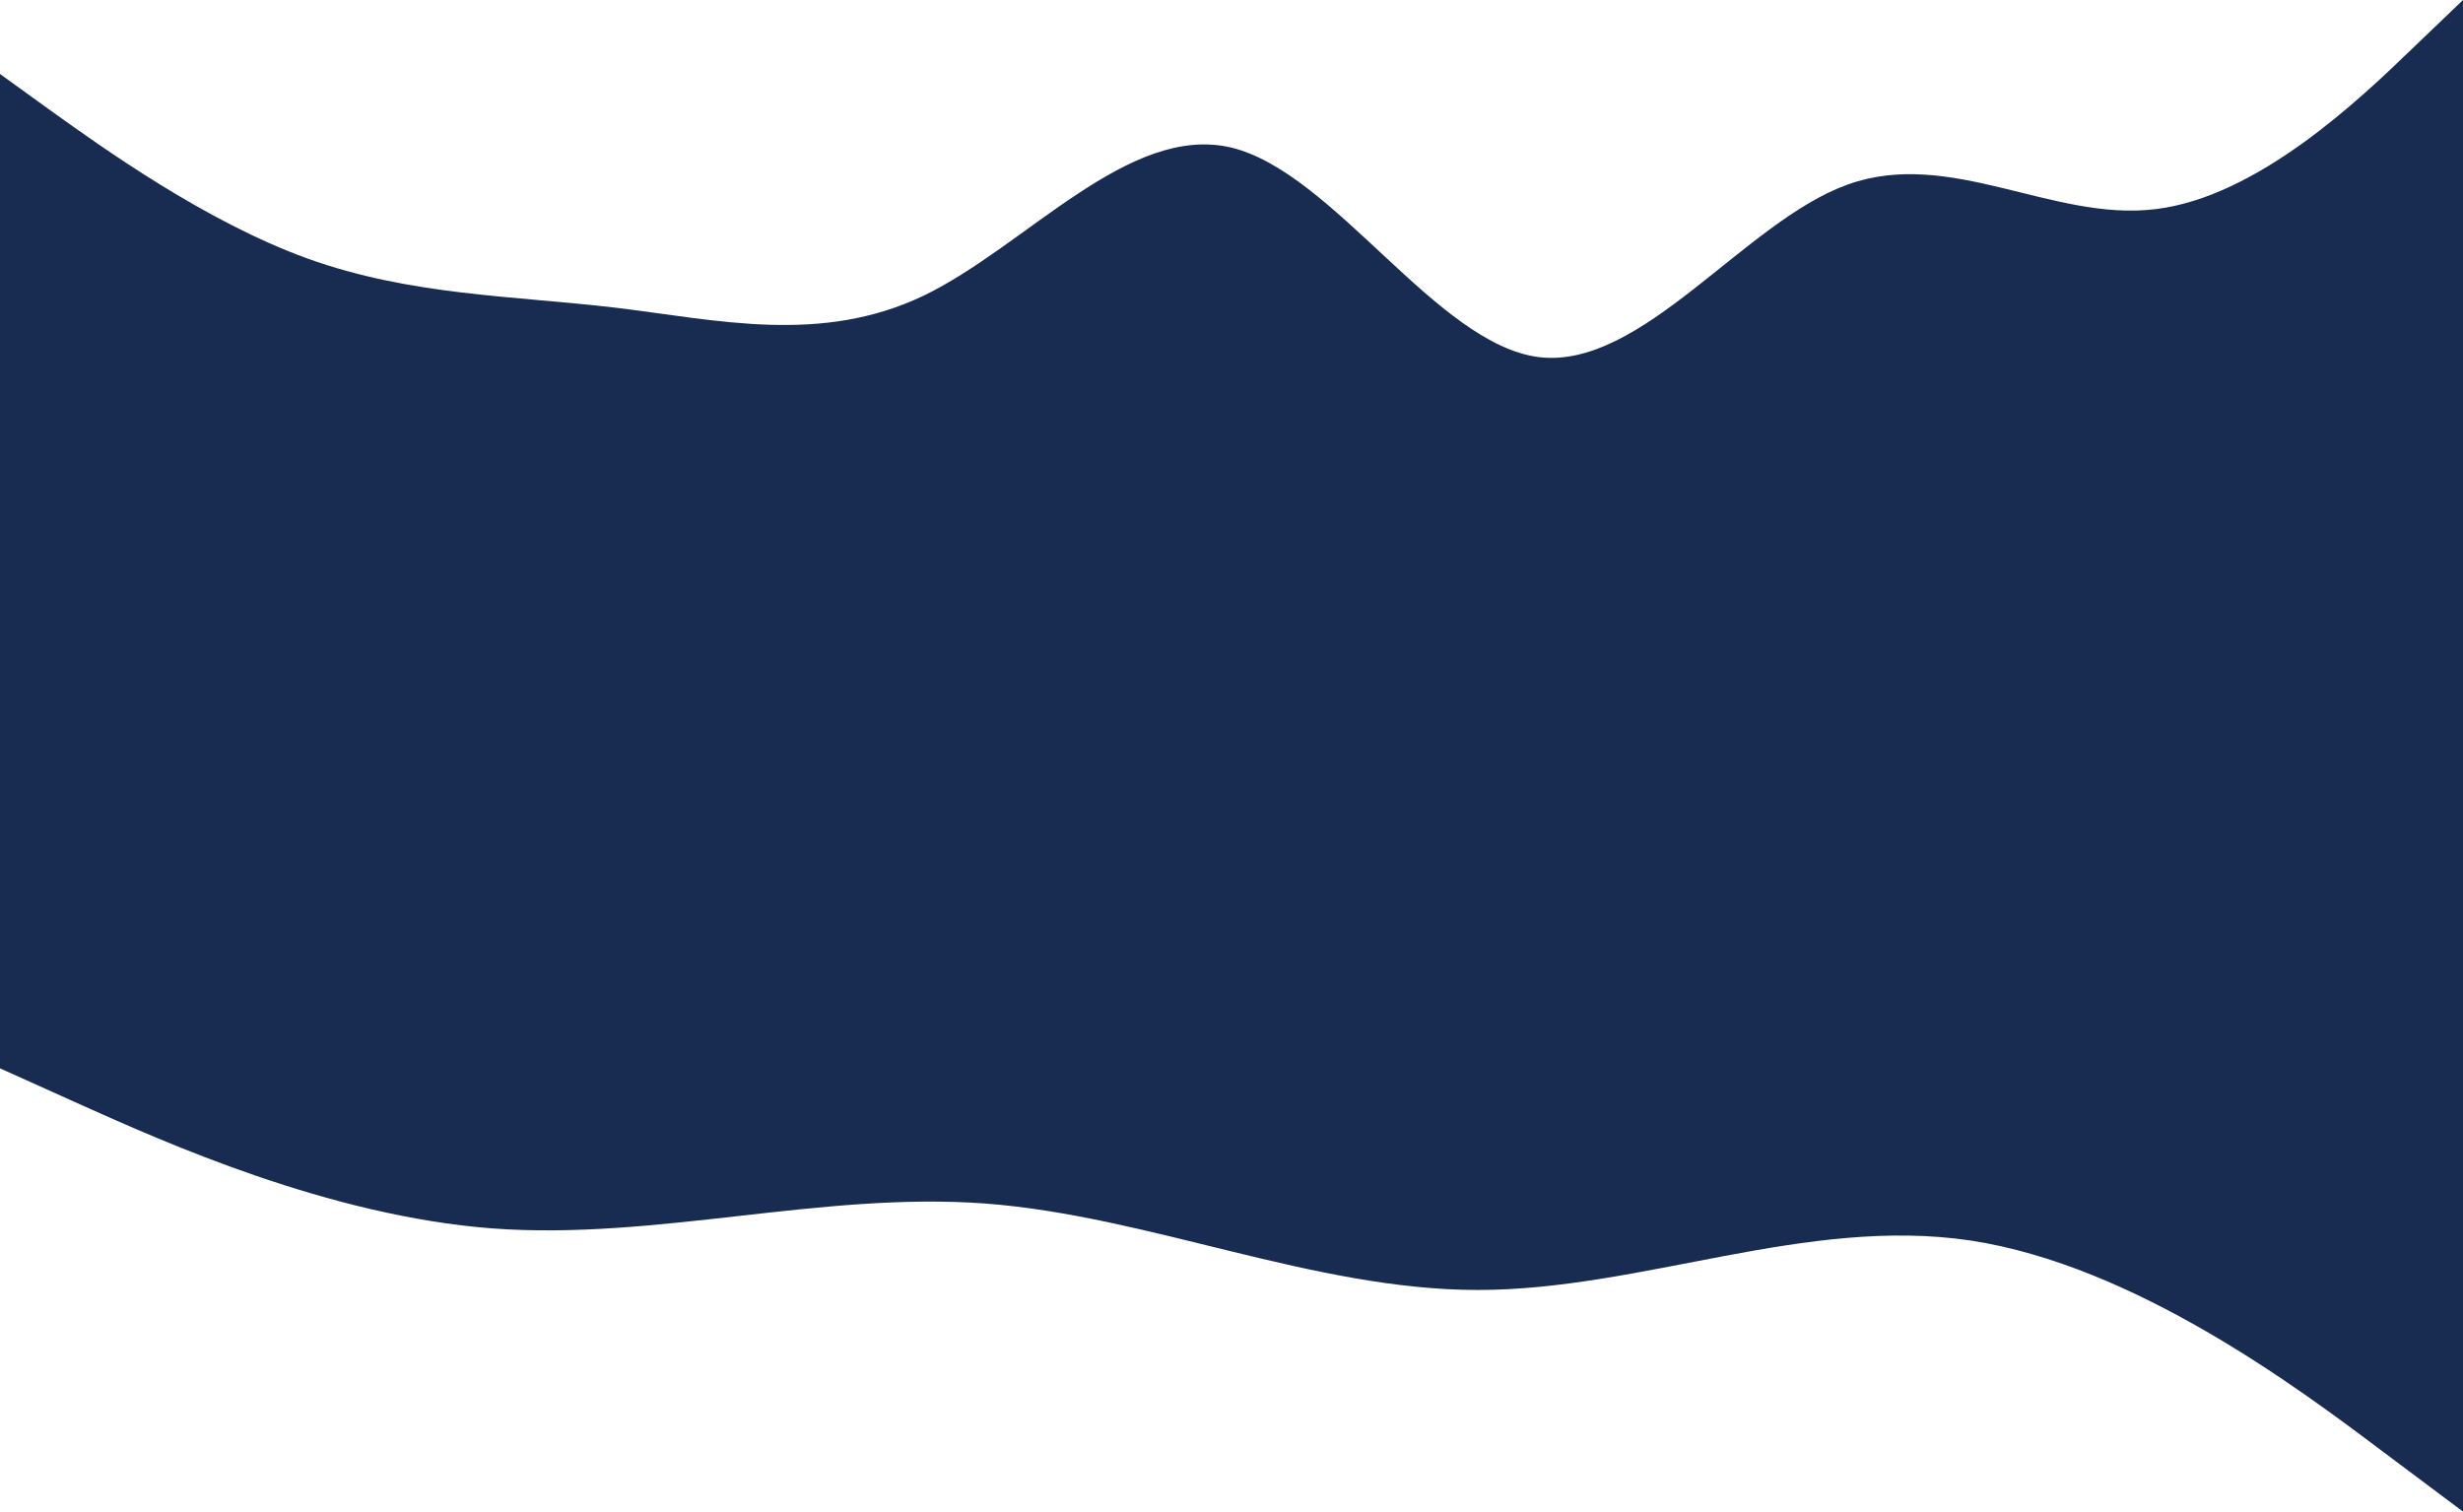 <svg width="6922" height="4249" viewBox="0 0 6922 4249" fill="none" xmlns="http://www.w3.org/2000/svg">
<path fill-rule="evenodd" clip-rule="evenodd" d="M0 208L144 312C288 415 577 623 865 727C1154 831 1442 831 1731 865C2019 900 2307 969 2596 831C2884 692 3173 346 3461 415C3749 485 4038 969 4326 1004C4615 1038 4903 623 5192 519C5480 415 5768 623 6057 588C6345 554 6634 277 6778 138L6922 0V2077H6778C6634 2077 6345 2077 6057 2077C5768 2077 5480 2077 5192 2077C4903 2077 4615 2077 4326 2077C4038 2077 3749 2077 3461 2077C3173 2077 2884 2077 2596 2077C2307 2077 2019 2077 1731 2077C1442 2077 1154 2077 865 2077C577 2077 288 2077 144 2077H0V208Z" fill="#182B51"/>
<path fill-rule="evenodd" clip-rule="evenodd" d="M6922 4249L6691 4076C6461 3903 5999 3557 5538 3487C5076 3418 4615 3626 4153 3626C3692 3626 3230 3418 2769 3383C2307 3349 1846 3487 1384 3453C923 3418 461 3210 231 3107L0 3003V2795H231C461 2795 923 2795 1384 2795C1846 2795 2307 2795 2769 2795C3230 2795 3692 2795 4153 2795C4615 2795 5076 2795 5538 2795C5999 2795 6461 2795 6691 2795H6922V4249Z" fill="#182B51"/>
<rect y="1602" width="6922" height="1273" fill="#182B51"/>
</svg>
